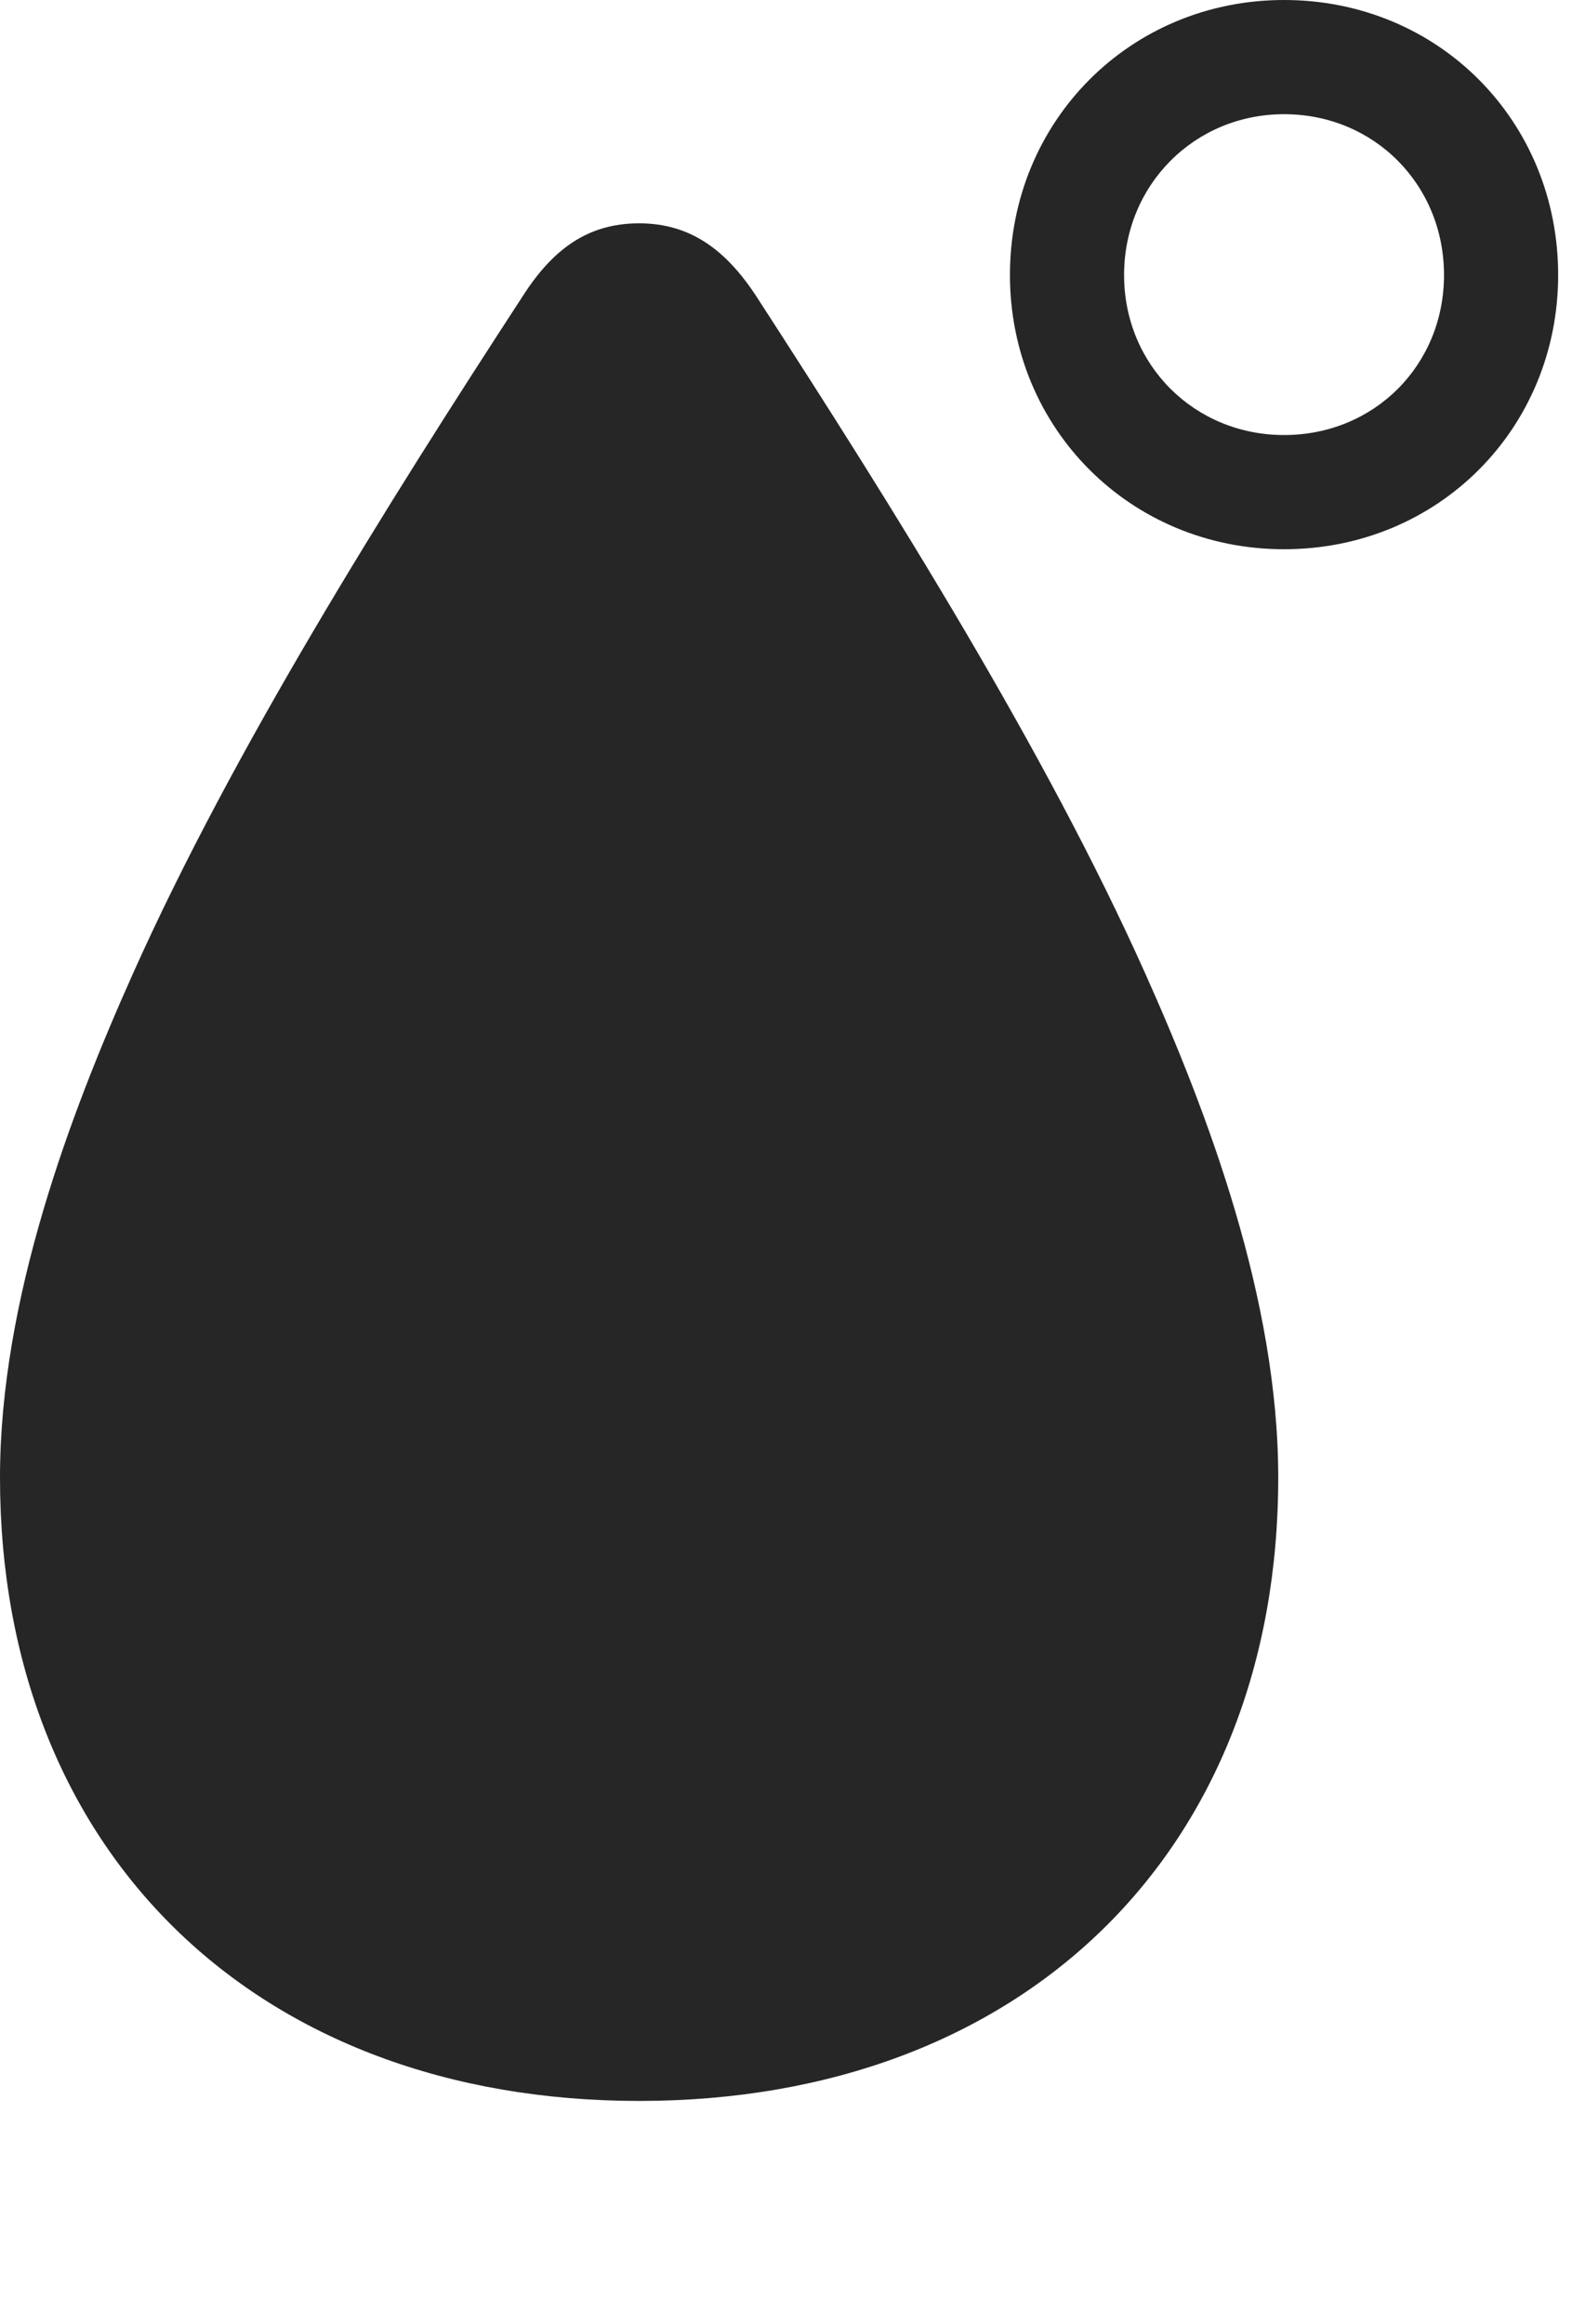 <?xml version="1.0" encoding="UTF-8"?>
<!--Generator: Apple Native CoreSVG 326-->
<!DOCTYPE svg
PUBLIC "-//W3C//DTD SVG 1.1//EN"
       "http://www.w3.org/Graphics/SVG/1.1/DTD/svg11.dtd">
<svg version="1.1" xmlns="http://www.w3.org/2000/svg" xmlns:xlink="http://www.w3.org/1999/xlink" viewBox="0 0 42.227 62.402">
 <g>
  <rect height="62.402" opacity="0" width="42.227" x="0" y="0"/>
  <path d="M17.168 56.406C27.48 56.406 34.336 49.707 34.336 39.668C34.336 34.883 32.441 29.883 30.762 26.133C28.086 20.156 23.984 13.613 20.312 7.949C19.492 6.699 18.535 5.996 17.168 5.996C15.781 5.996 14.844 6.699 14.043 7.949C10.352 13.613 6.25 20.156 3.574 26.133C1.895 29.883 0 34.883 0 39.668C0 49.707 6.875 56.406 17.168 56.406ZM34.492 14.746C38.633 14.746 41.855 11.504 41.855 7.383C41.855 3.242 38.633 0 34.492 0C30.371 0 27.129 3.242 27.129 7.383C27.129 11.504 30.371 14.746 34.492 14.746ZM34.492 11.68C32.09 11.68 30.195 9.805 30.195 7.383C30.195 4.961 32.09 3.066 34.492 3.066C36.914 3.066 38.789 4.961 38.789 7.383C38.789 9.805 36.914 11.68 34.492 11.68Z" fill="black" fill-opacity="0.85"/>
 </g>
</svg>
